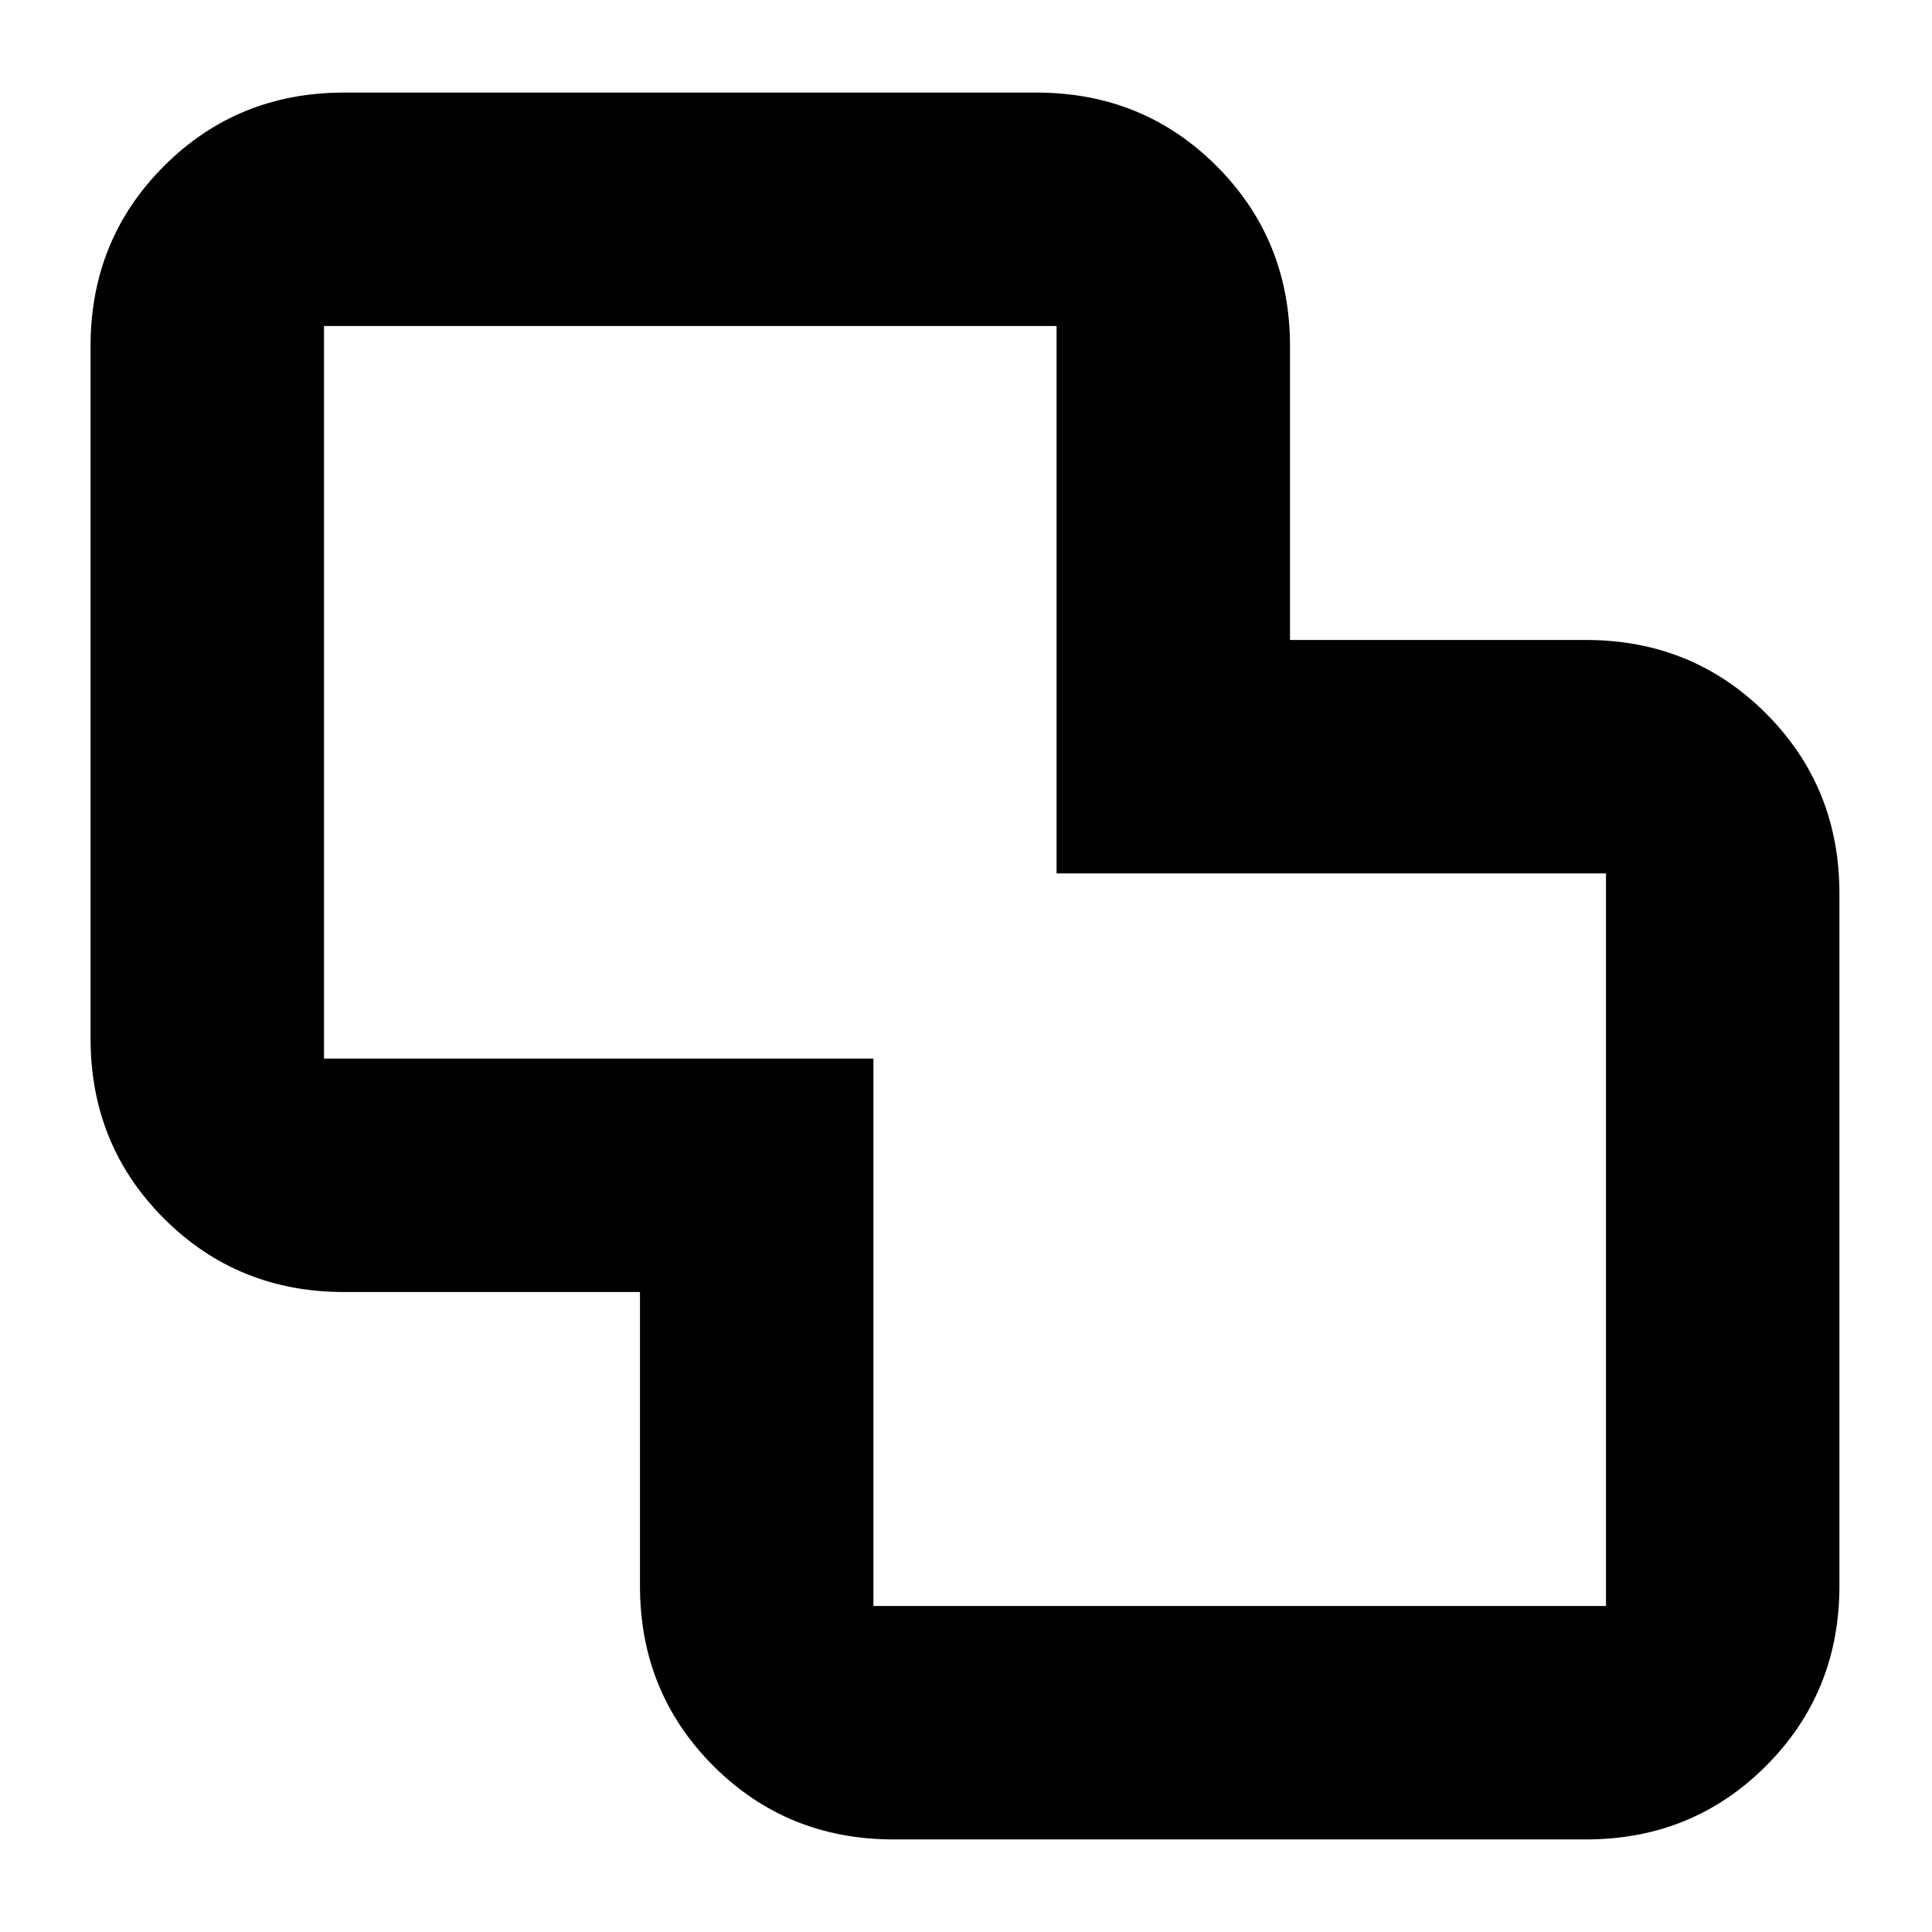 <svg xmlns="http://www.w3.org/2000/svg" height="24" viewBox="0 -960 960 960" width="24"><path d="M444-46q-53 0-89.5-36.5T318-172v-146H171q-53 0-89.5-36.5T45-444v-344q0-53 36.5-89.5T171-914h344q53 0 89.5 36.5T641-788v146h147q53 0 89.5 36.5T914-516v344q0 53-36.5 89.5T788-46H444Zm-10-116h364v-364H525v-272H161v364h273v272Zm46-318Z"/></svg>